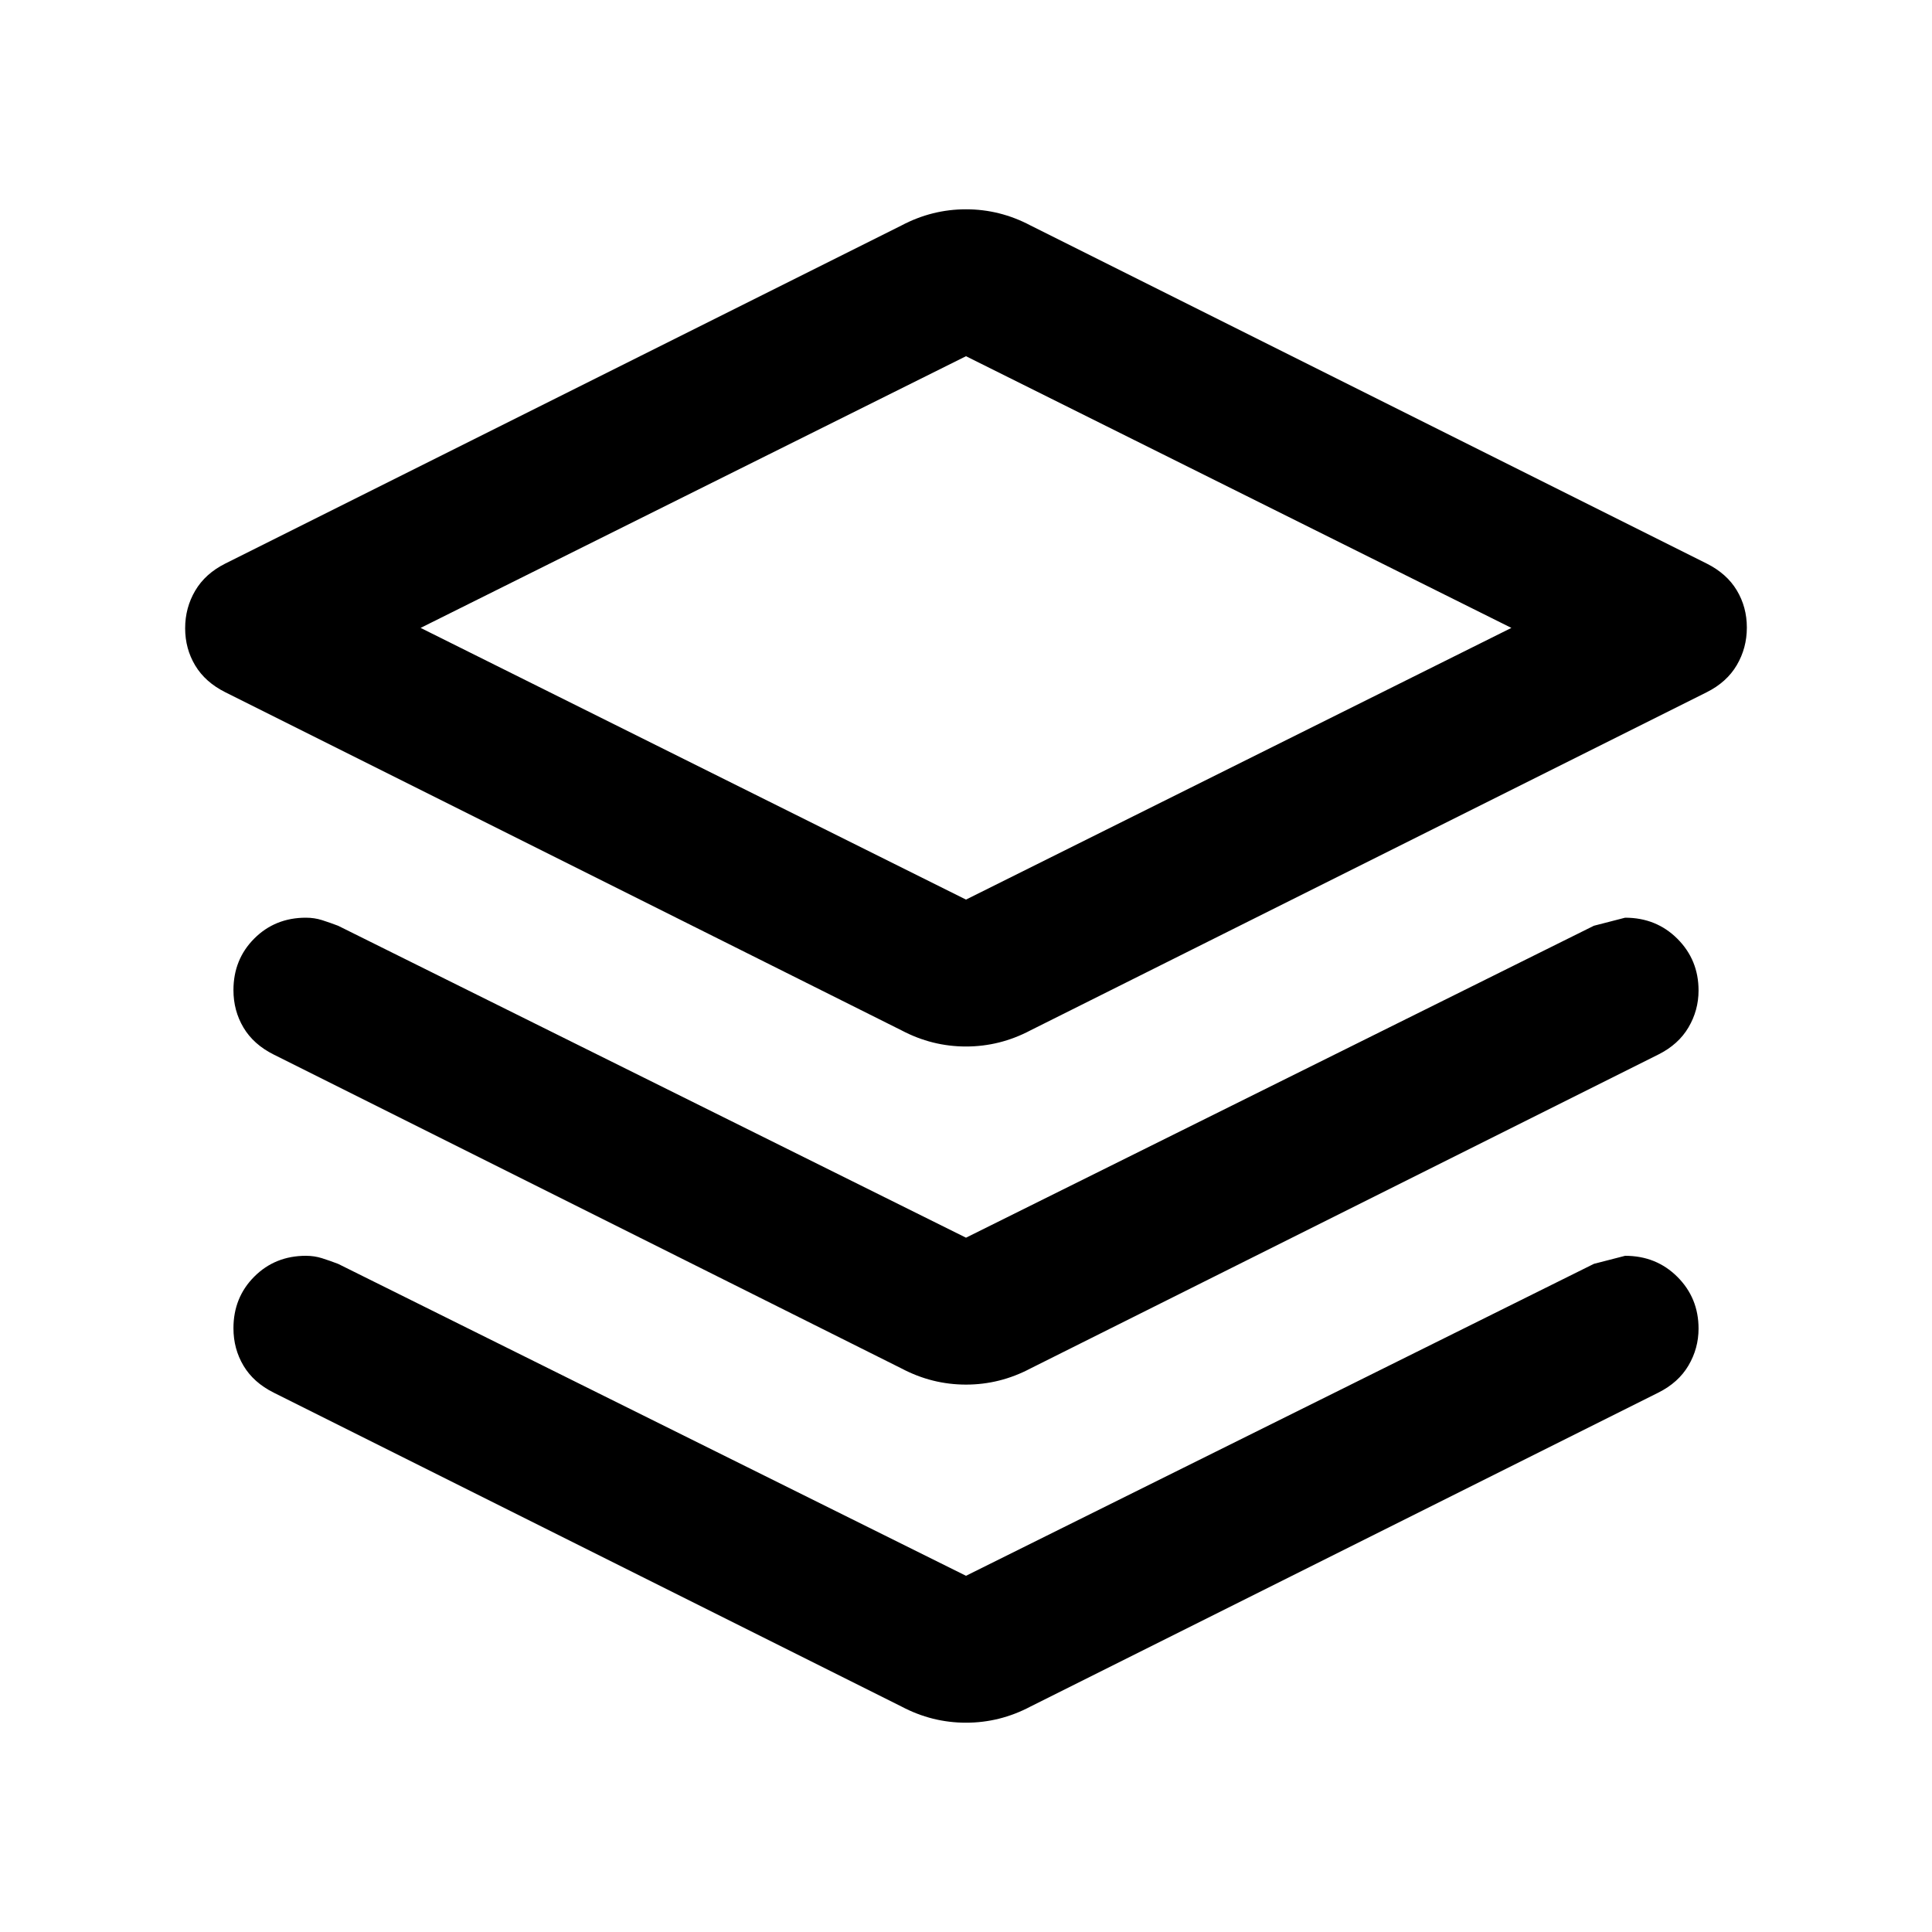 <svg xmlns="http://www.w3.org/2000/svg" height="20" viewBox="0 -960 960 960" width="20"><path d="M480-440q-8.421 0-16.421-2T448-448L112-616q-10-5-15-13.325t-5-18.5Q92-658 97-666.5t15-13.5l336-168q7.579-4 15.579-6T480-856q8.421 0 16.421 2T512-848l336 168q10 5 15 13.325t5 18.5q0 10.175-5 18.675T848-616L512-448q-7.579 4-15.579 6T480-440Zm0-73 271-135-271-135-271 135 271 135Zm0-135Zm0 303 312-155 15.509-4q15.509 0 26 10.489Q844-483.021 844-467.83q0 9.83-5 18.33-5 8.5-15 13.5L512-280q-7.579 4-15.579 6T480-272q-8.421 0-16.421-2T448-280L136-436q-10-5-15-13.379-5-8.38-5-18.621 0-15.3 10.35-25.65Q136.7-504 152-504q4.211 0 8 1.2 3.789 1.2 8 2.8l312 155Zm0 168 312-155 15.509-4q15.509 0 26 10.489Q844-315.021 844-299.83q0 9.83-5 18.33-5 8.5-15 13.5L512-112q-7.579 4-15.579 6T480-104q-8.421 0-16.421-2T448-112L136-268q-10-5-15-13.379-5-8.38-5-18.621 0-15.3 10.35-25.65Q136.7-336 152-336q4.211 0 8 1.2 3.789 1.2 8 2.8l312 155Z"/></svg>